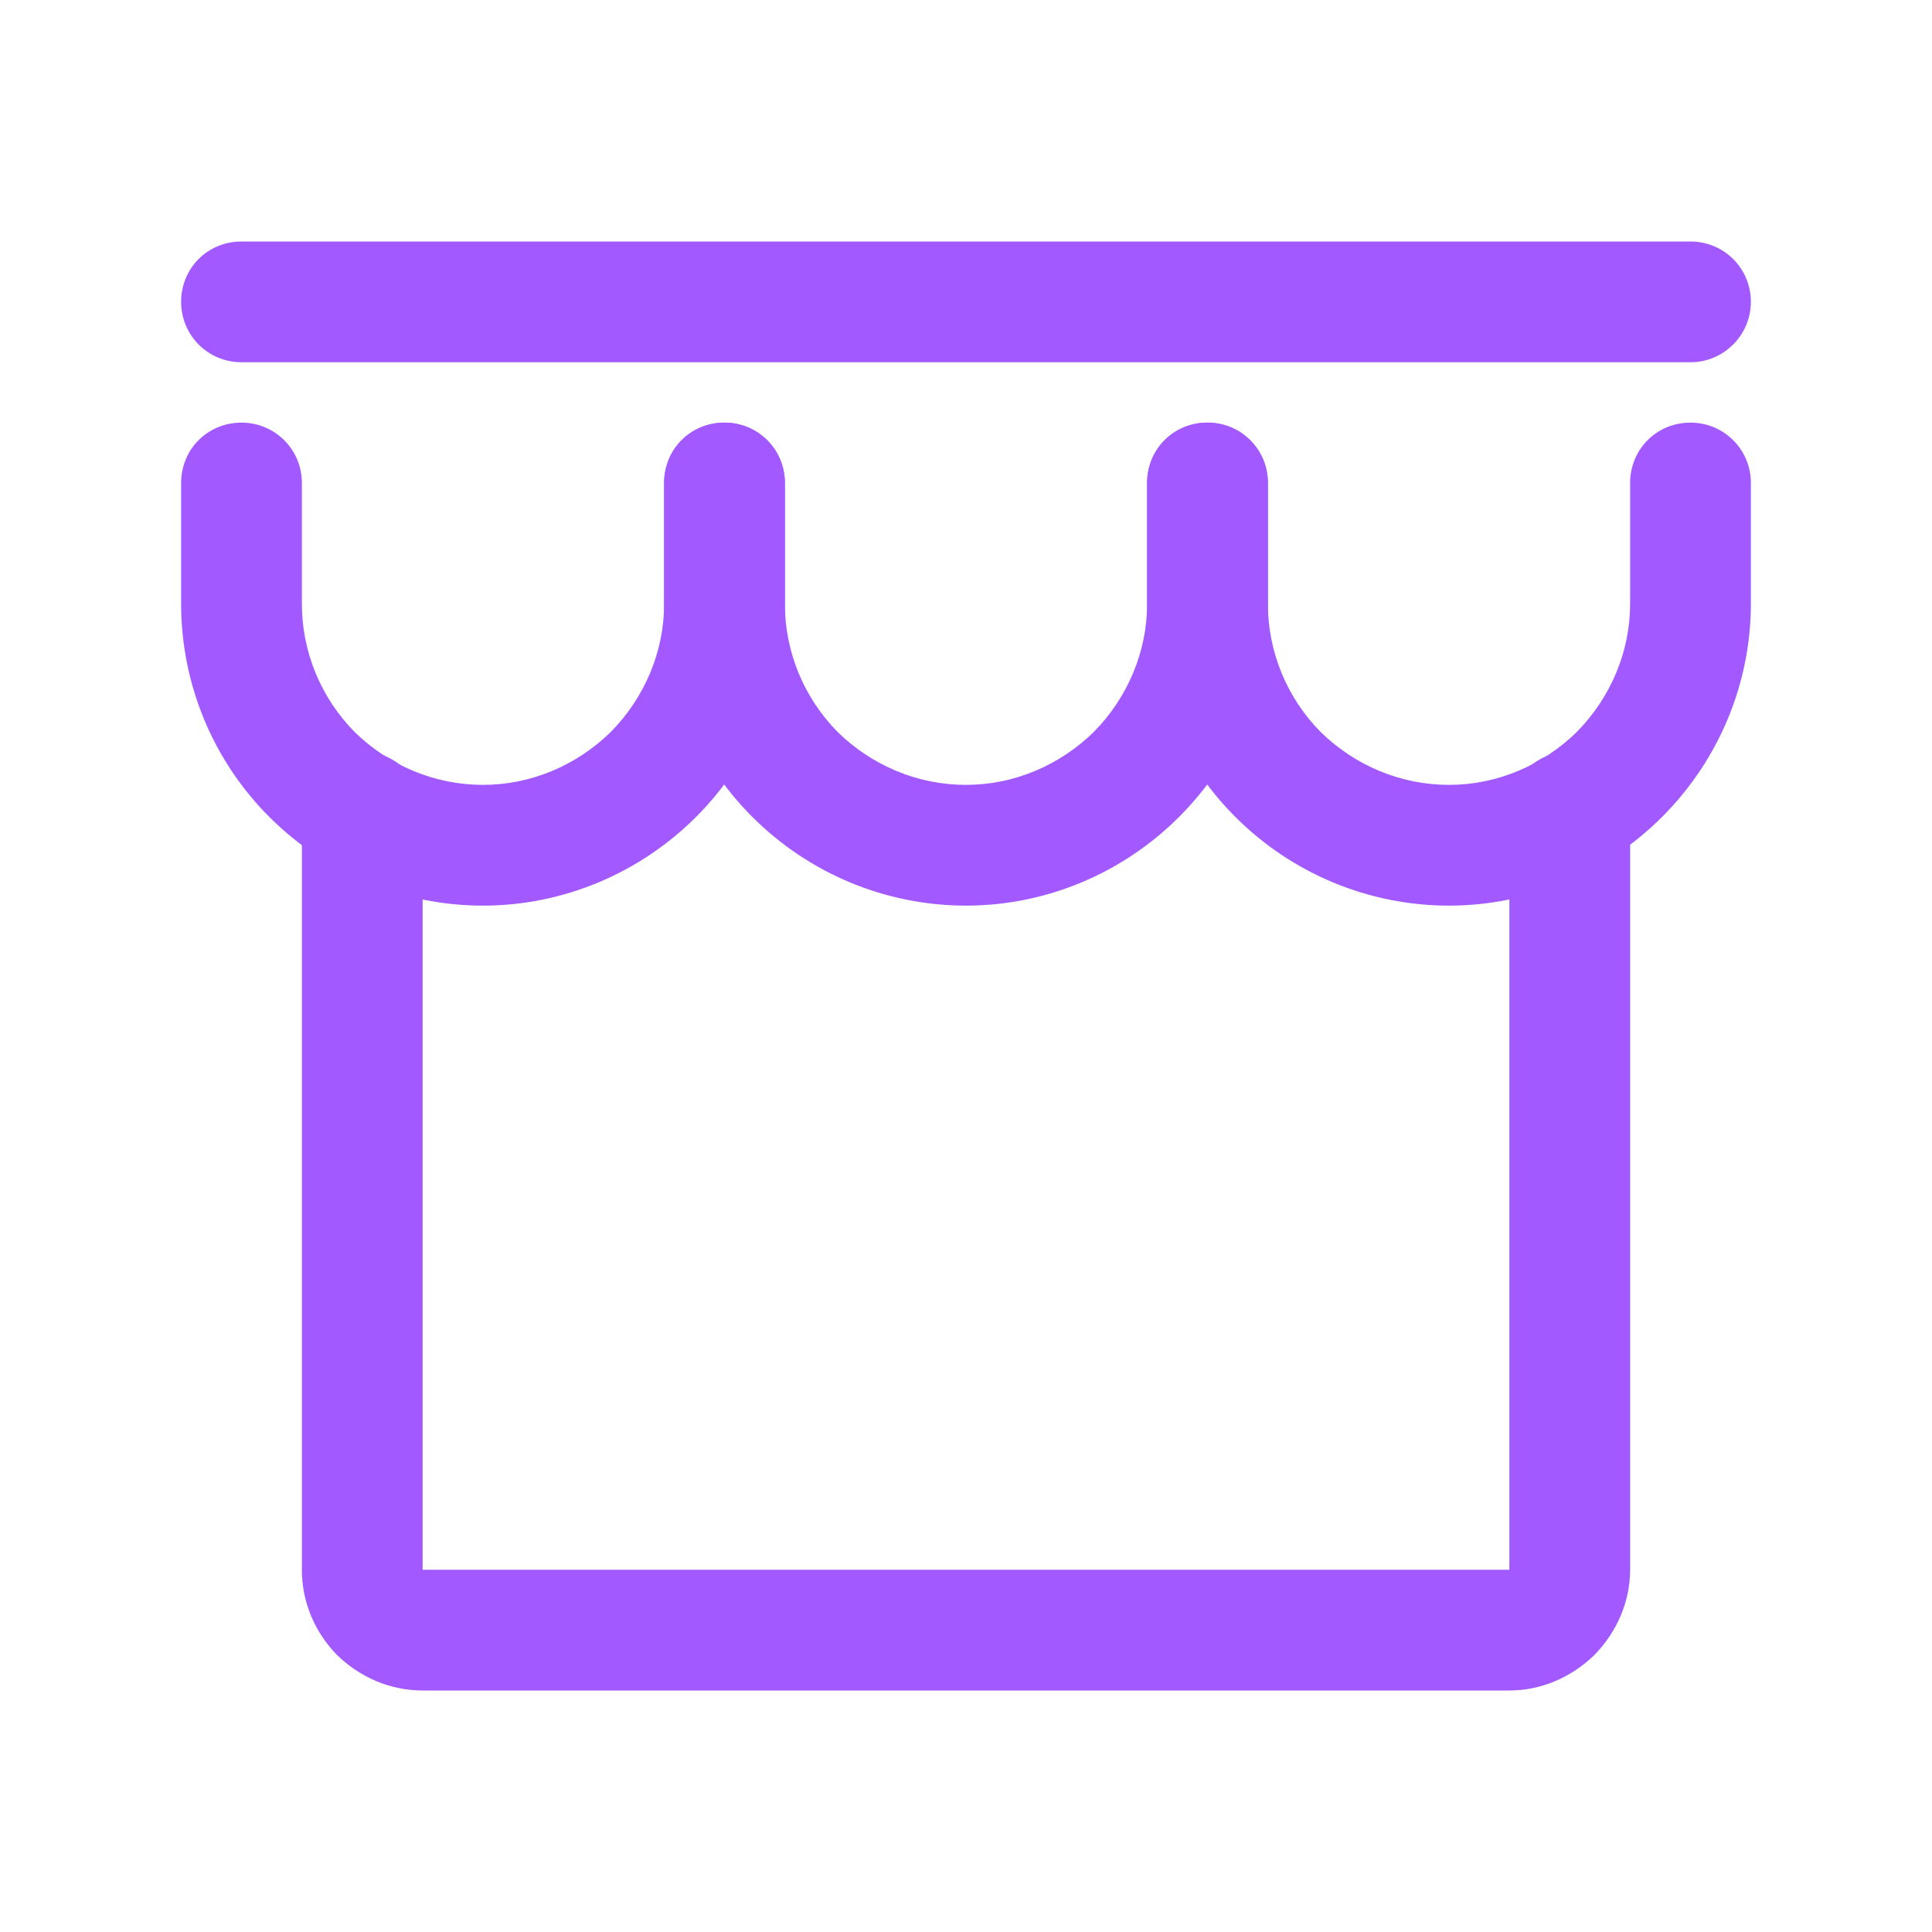 <svg width="32" height="32" viewBox="0 0 32 32" fill="none" xmlns="http://www.w3.org/2000/svg" xmlns:xlink="http://www.w3.org/1999/xlink">
	<desc>
			Created with Pixso.
	</desc>
	<defs/>
	<path id="Vector (Stroke)" d="M6 12.45C6.55 12.45 7 12.89 7 13.45L7 26L25 26L25 13.45C25 12.89 25.44 12.45 26 12.45C26.55 12.45 27 12.89 27 13.45L27 26C27 26.53 26.78 27.03 26.41 27.41C26.03 27.78 25.53 28 25 28L7 28C6.46 28 5.96 27.78 5.58 27.41C5.21 27.03 5 26.53 5 26L5 13.45C5 12.89 5.44 12.45 6 12.45Z" fill="#A259FF" fill-opacity="1" fill-rule="evenodd"/>
	<path id="Vector (Stroke)" d="M3 5C3 4.44 3.44 4 4 4L28 4C28.55 4 29 4.44 29 5C29 5.55 28.55 6 28 6L4 6C3.44 6 3 5.55 3 5Z" fill="#A259FF" fill-opacity="1" fill-rule="evenodd"/>
	<path id="Vector (Stroke)" d="M4 7C4.55 7 5 7.44 5 8L5 10C5 10.79 5.31 11.55 5.87 12.12C6.44 12.68 7.2 13 8 13C8.79 13 9.55 12.68 10.12 12.12C10.68 11.55 11 10.79 11 10L11 8C11 7.44 11.44 7 12 7C12.55 7 13 7.44 13 8L13 10C13 11.32 12.47 12.59 11.53 13.53C10.59 14.47 9.32 15 8 15C6.67 15 5.4 14.47 4.46 13.53C3.52 12.59 3 11.32 3 10L3 8C3 7.44 3.44 7 4 7Z" fill="#A259FF" fill-opacity="1" fill-rule="evenodd"/>
	<path id="Vector (Stroke)" d="M12 7C12.55 7 13 7.44 13 8L13 10C13 10.79 13.31 11.55 13.87 12.12C14.44 12.68 15.2 13 16 13C16.79 13 17.55 12.68 18.12 12.12C18.68 11.55 19 10.79 19 10L19 8C19 7.44 19.44 7 20 7C20.55 7 21 7.44 21 8L21 10C21 11.32 20.47 12.59 19.53 13.53C18.59 14.47 17.32 15 16 15C14.67 15 13.4 14.47 12.46 13.53C11.52 12.59 11 11.32 11 10L11 8C11 7.44 11.44 7 12 7Z" fill="#A259FF" fill-opacity="1" fill-rule="evenodd"/>
	<path id="Vector (Stroke)" d="M20 7C20.55 7 21 7.44 21 8L21 10C21 10.79 21.31 11.55 21.87 12.12C22.44 12.68 23.2 13 24 13C24.79 13 25.55 12.68 26.12 12.12C26.68 11.55 27 10.79 27 10L27 8C27 7.44 27.44 7 28 7C28.55 7 29 7.44 29 8L29 10C29 11.32 28.47 12.59 27.53 13.53C26.59 14.47 25.32 15 24 15C22.67 15 21.4 14.47 20.46 13.53C19.52 12.59 19 11.32 19 10L19 8C19 7.44 19.44 7 20 7Z" fill="#A259FF" fill-opacity="1" fill-rule="evenodd"/>
</svg>

